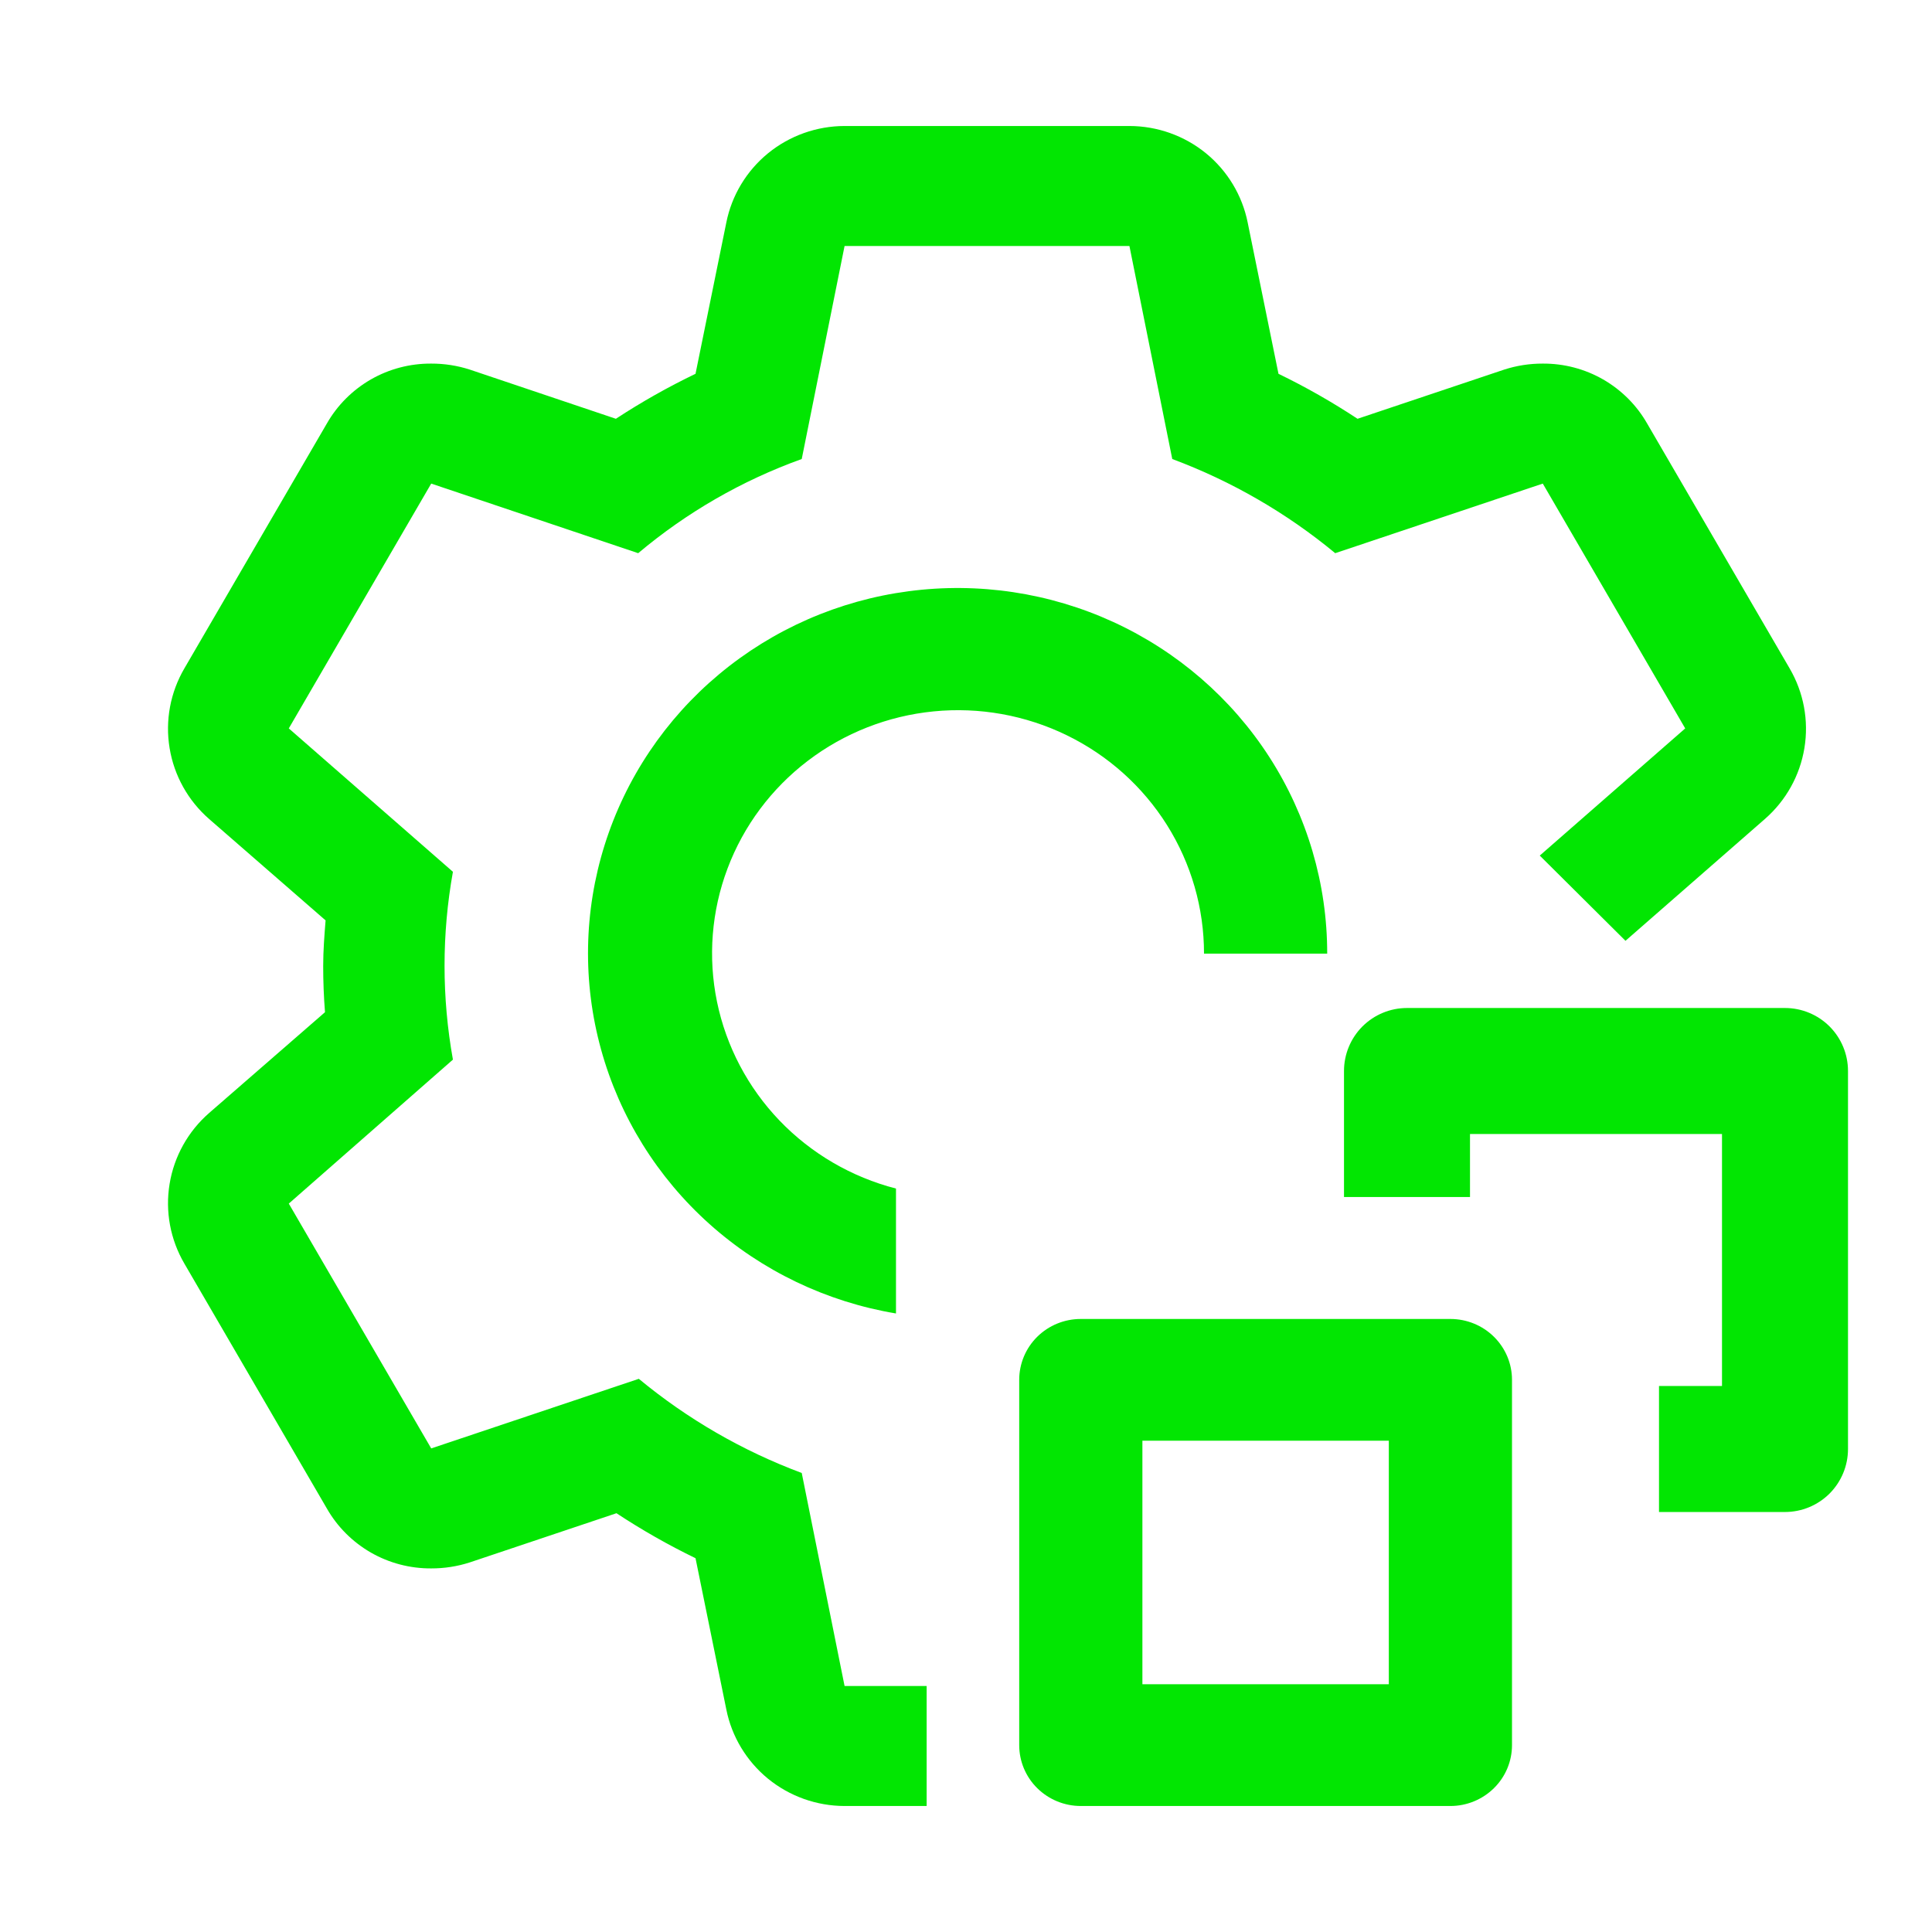 <svg width="46" height="46" viewBox="0 0 46 46" fill="none" xmlns="http://www.w3.org/2000/svg">
<path d="M42.5 36H39.5V33H41V27H35V28.5H32V25.5C32 25.102 32.158 24.721 32.439 24.439C32.721 24.158 33.102 24 33.5 24H42.5C42.898 24 43.279 24.158 43.561 24.439C43.842 24.721 44 25.102 44 25.5V34.5C44 34.898 43.842 35.279 43.561 35.561C43.279 35.842 42.898 36 42.5 36Z" fill="#02E602"/>
<path d="M34.533 43H25.733C25.344 43 24.971 42.847 24.696 42.575C24.421 42.304 24.267 41.935 24.267 41.55V32.853C24.267 32.469 24.421 32.1 24.696 31.828C24.971 31.556 25.344 31.404 25.733 31.404H34.533C34.922 31.404 35.295 31.556 35.57 31.828C35.846 32.1 36 32.469 36 32.853V41.55C36 41.935 35.846 42.304 35.57 42.575C35.295 42.847 34.922 43 34.533 43ZM27.2 40.101H33.067V34.303H27.2V40.101ZM21.333 28.299C20.274 28.026 19.312 27.464 18.559 26.679C17.806 25.893 17.291 24.914 17.072 23.854C16.853 22.793 16.94 21.693 17.322 20.679C17.703 19.665 18.366 18.776 19.233 18.115C20.1 17.454 21.137 17.046 22.227 16.938C23.316 16.83 24.415 17.027 25.397 17.505C26.38 17.983 27.207 18.724 27.785 19.643C28.363 20.563 28.668 21.624 28.667 22.706H31.6C31.602 21.048 31.123 19.423 30.222 18.024C29.32 16.625 28.033 15.511 26.511 14.811C24.989 14.112 23.297 13.857 21.634 14.077C19.97 14.296 18.405 14.982 17.123 16.052C15.841 17.122 14.895 18.532 14.397 20.116C13.899 21.699 13.869 23.391 14.312 24.991C14.754 26.591 15.65 28.032 16.894 29.145C18.138 30.258 19.679 30.997 21.333 31.273V28.299Z" fill="#02E602"/>
<path d="M42.021 19.5L38.702 22.4L36.661 20.371L40.124 17.343L36.733 11.514L31.791 13.171C30.633 12.213 29.321 11.455 27.911 10.929L26.891 5.857H20.109L19.089 10.929C17.667 11.44 16.349 12.2 15.195 13.171L10.267 11.514L6.876 17.343L10.784 20.757C10.518 22.236 10.518 23.75 10.784 25.229L6.876 28.657L10.267 34.486L15.21 32.829C16.367 33.787 17.679 34.545 19.089 35.071L20.109 40.143H22.063V43H20.109C19.445 42.999 18.801 42.77 18.287 42.351C17.774 41.931 17.422 41.348 17.293 40.7L16.56 37.1C15.91 36.785 15.281 36.427 14.678 36.029L11.186 37.2C10.889 37.296 10.579 37.344 10.267 37.343C9.762 37.346 9.266 37.216 8.829 36.965C8.392 36.713 8.03 36.351 7.781 35.914L4.39 30.086C4.055 29.513 3.93 28.842 4.038 28.188C4.145 27.534 4.478 26.937 4.979 26.5L7.738 24.1C7.709 23.729 7.695 23.371 7.695 23C7.695 22.629 7.724 22.271 7.752 21.914L4.979 19.5C4.478 19.063 4.145 18.466 4.038 17.812C3.93 17.158 4.055 16.487 4.39 15.914L7.781 10.086C8.03 9.649 8.392 9.287 8.829 9.035C9.266 8.784 9.762 8.654 10.267 8.657C10.579 8.656 10.889 8.704 11.186 8.8L14.664 9.971C15.271 9.573 15.905 9.215 16.56 8.9L17.293 5.3C17.422 4.652 17.774 4.069 18.287 3.649C18.801 3.23 19.445 3.001 20.109 3H26.891C27.555 3.001 28.199 3.23 28.713 3.649C29.226 4.069 29.578 4.652 29.707 5.3L30.44 8.9C31.09 9.215 31.719 9.573 32.322 9.971L35.814 8.8C36.111 8.704 36.421 8.656 36.733 8.657C37.238 8.654 37.734 8.784 38.171 9.035C38.608 9.287 38.97 9.649 39.219 10.086L42.61 15.914C42.945 16.487 43.07 17.158 42.962 17.812C42.855 18.466 42.522 19.063 42.021 19.5Z" fill="#02E602"/>
</svg>
